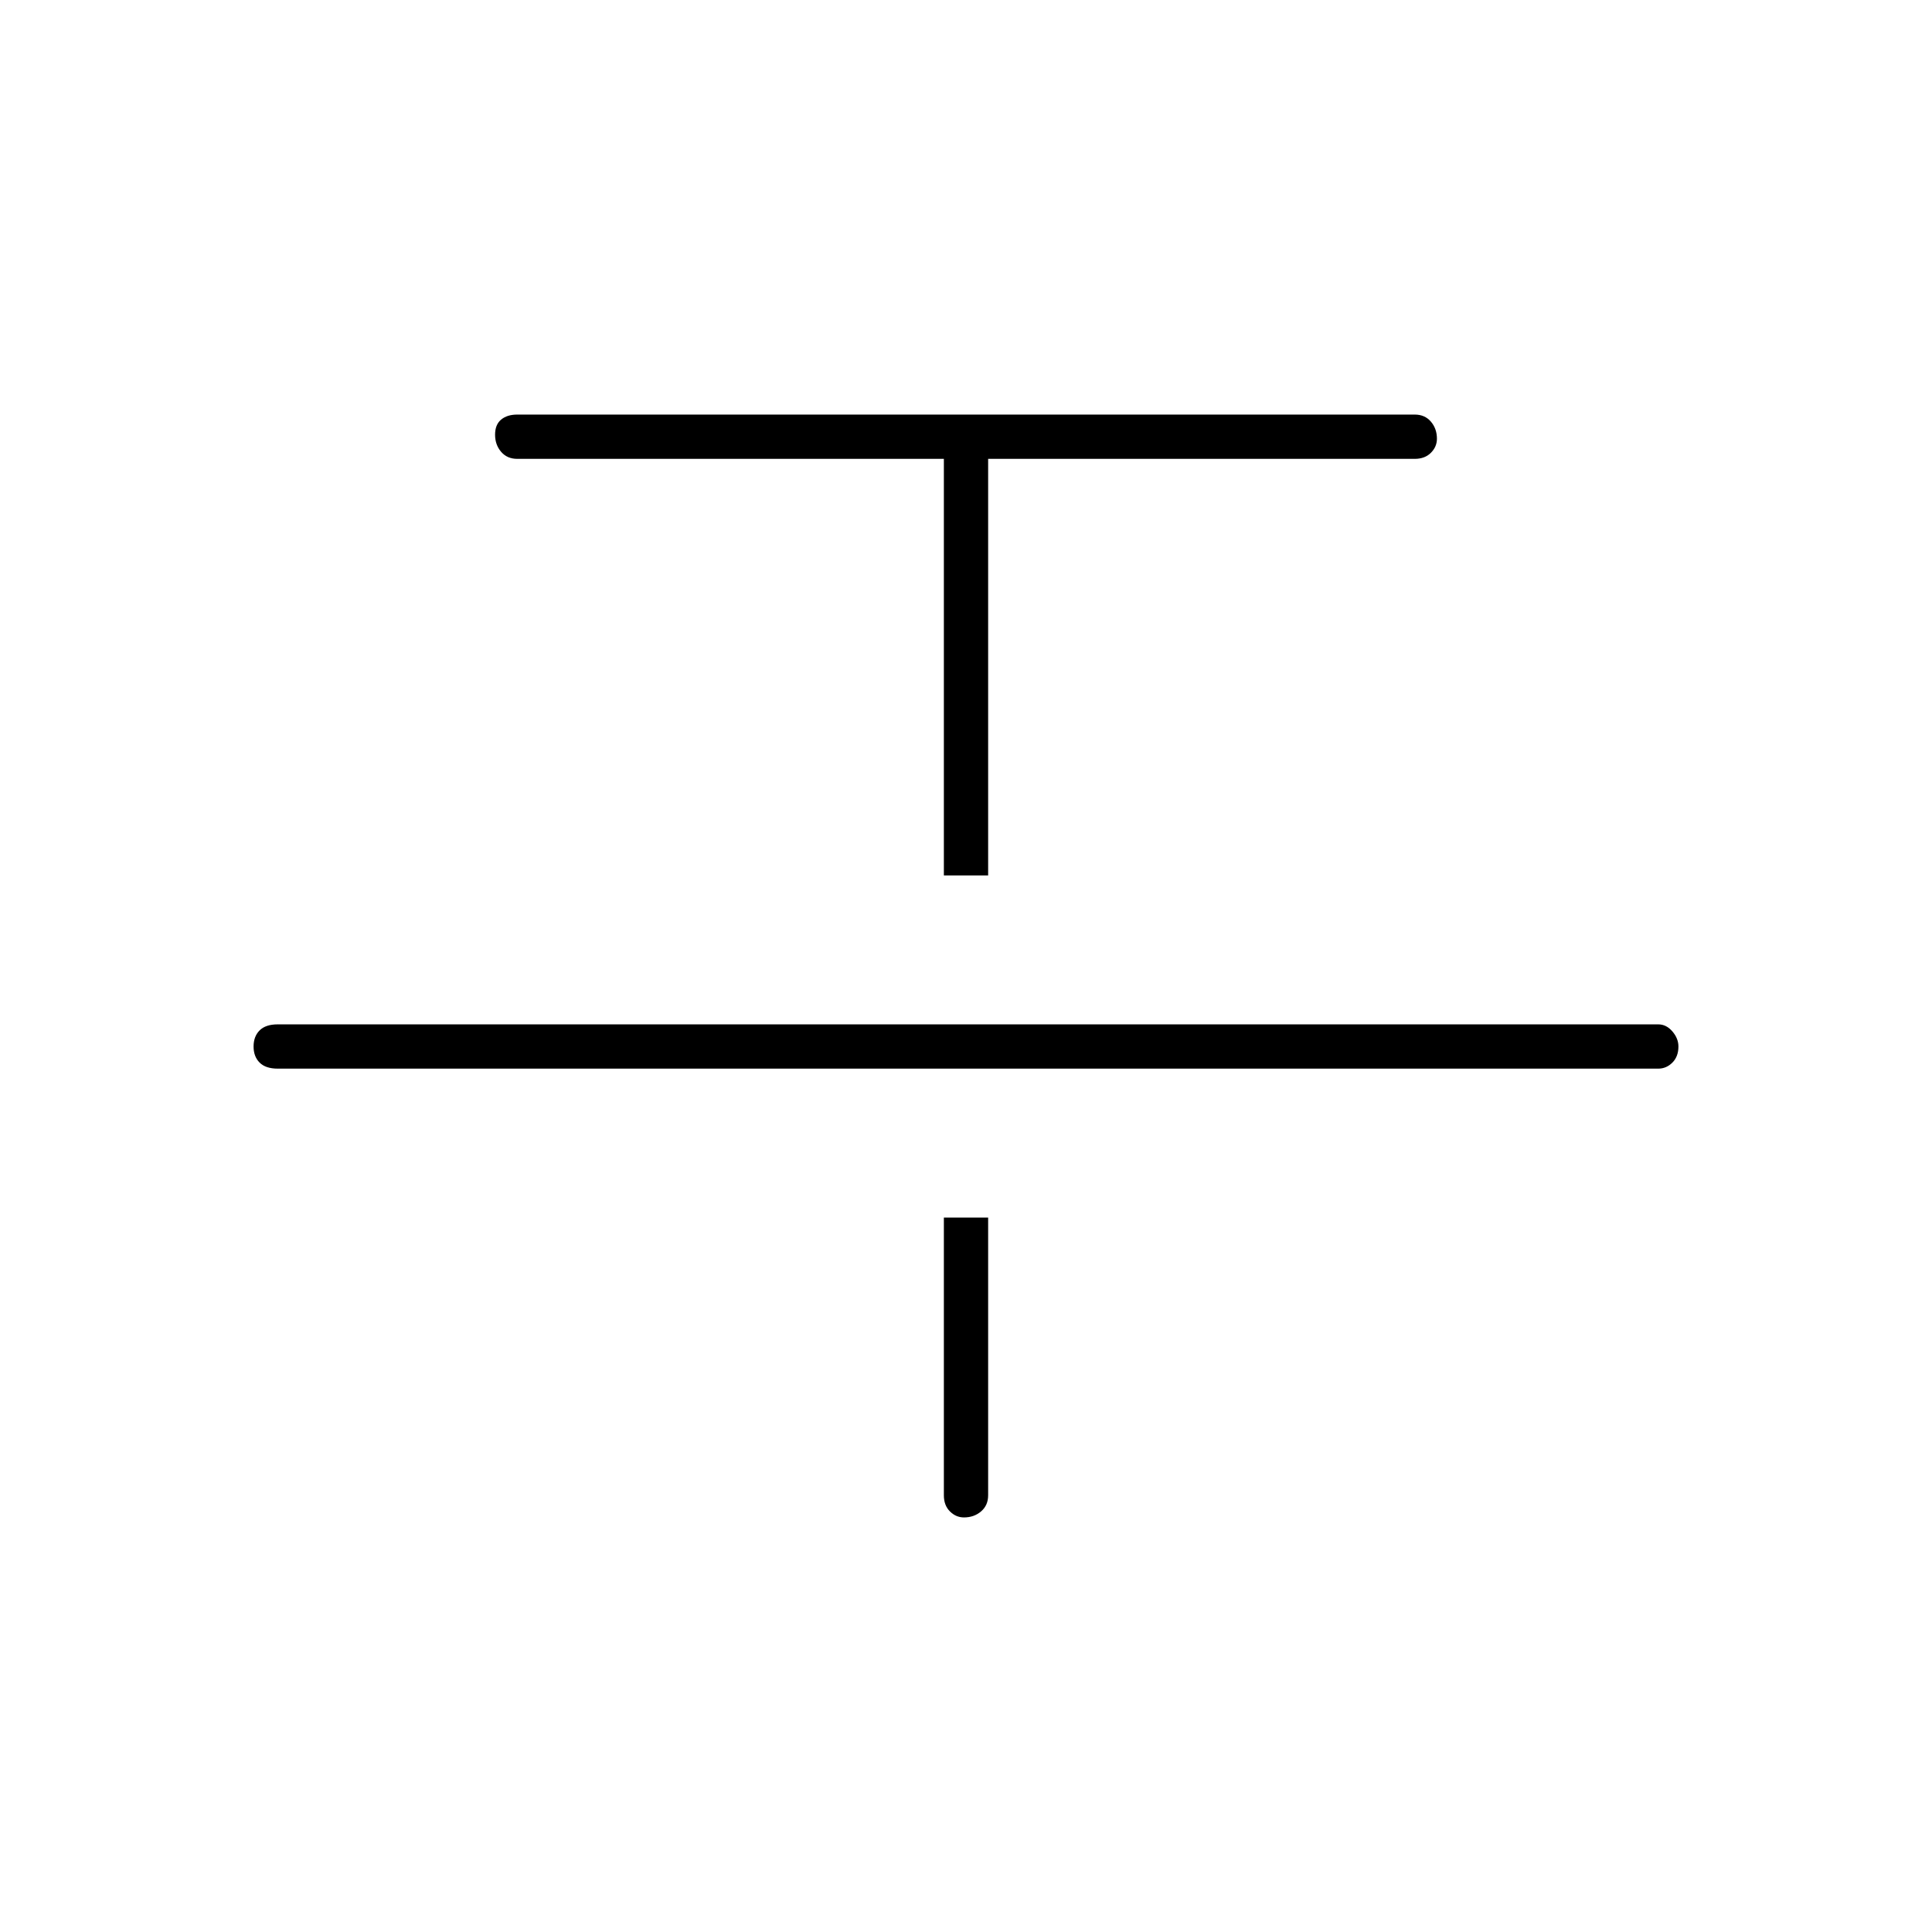<svg xmlns="http://www.w3.org/2000/svg" height="48" width="48"><path d="M6.9 26.55q-.3 0-.45-.15-.15-.15-.15-.4t.15-.4q.15-.15.45-.15h34.3q.2 0 .35.175.15.175.15.375 0 .25-.15.4-.15.15-.35.15Zm16.55-4.8V11.4h-10.6q-.25 0-.4-.175-.15-.175-.15-.425t.15-.375q.15-.125.4-.125h22.3q.25 0 .4.175.15.175.15.425 0 .2-.15.35-.15.15-.4.15h-10.6v10.35Zm.5 15.95q-.2 0-.35-.15-.15-.15-.15-.4v-6.9h1.1v6.9q0 .25-.175.4-.175.15-.425.15Z"/></svg>